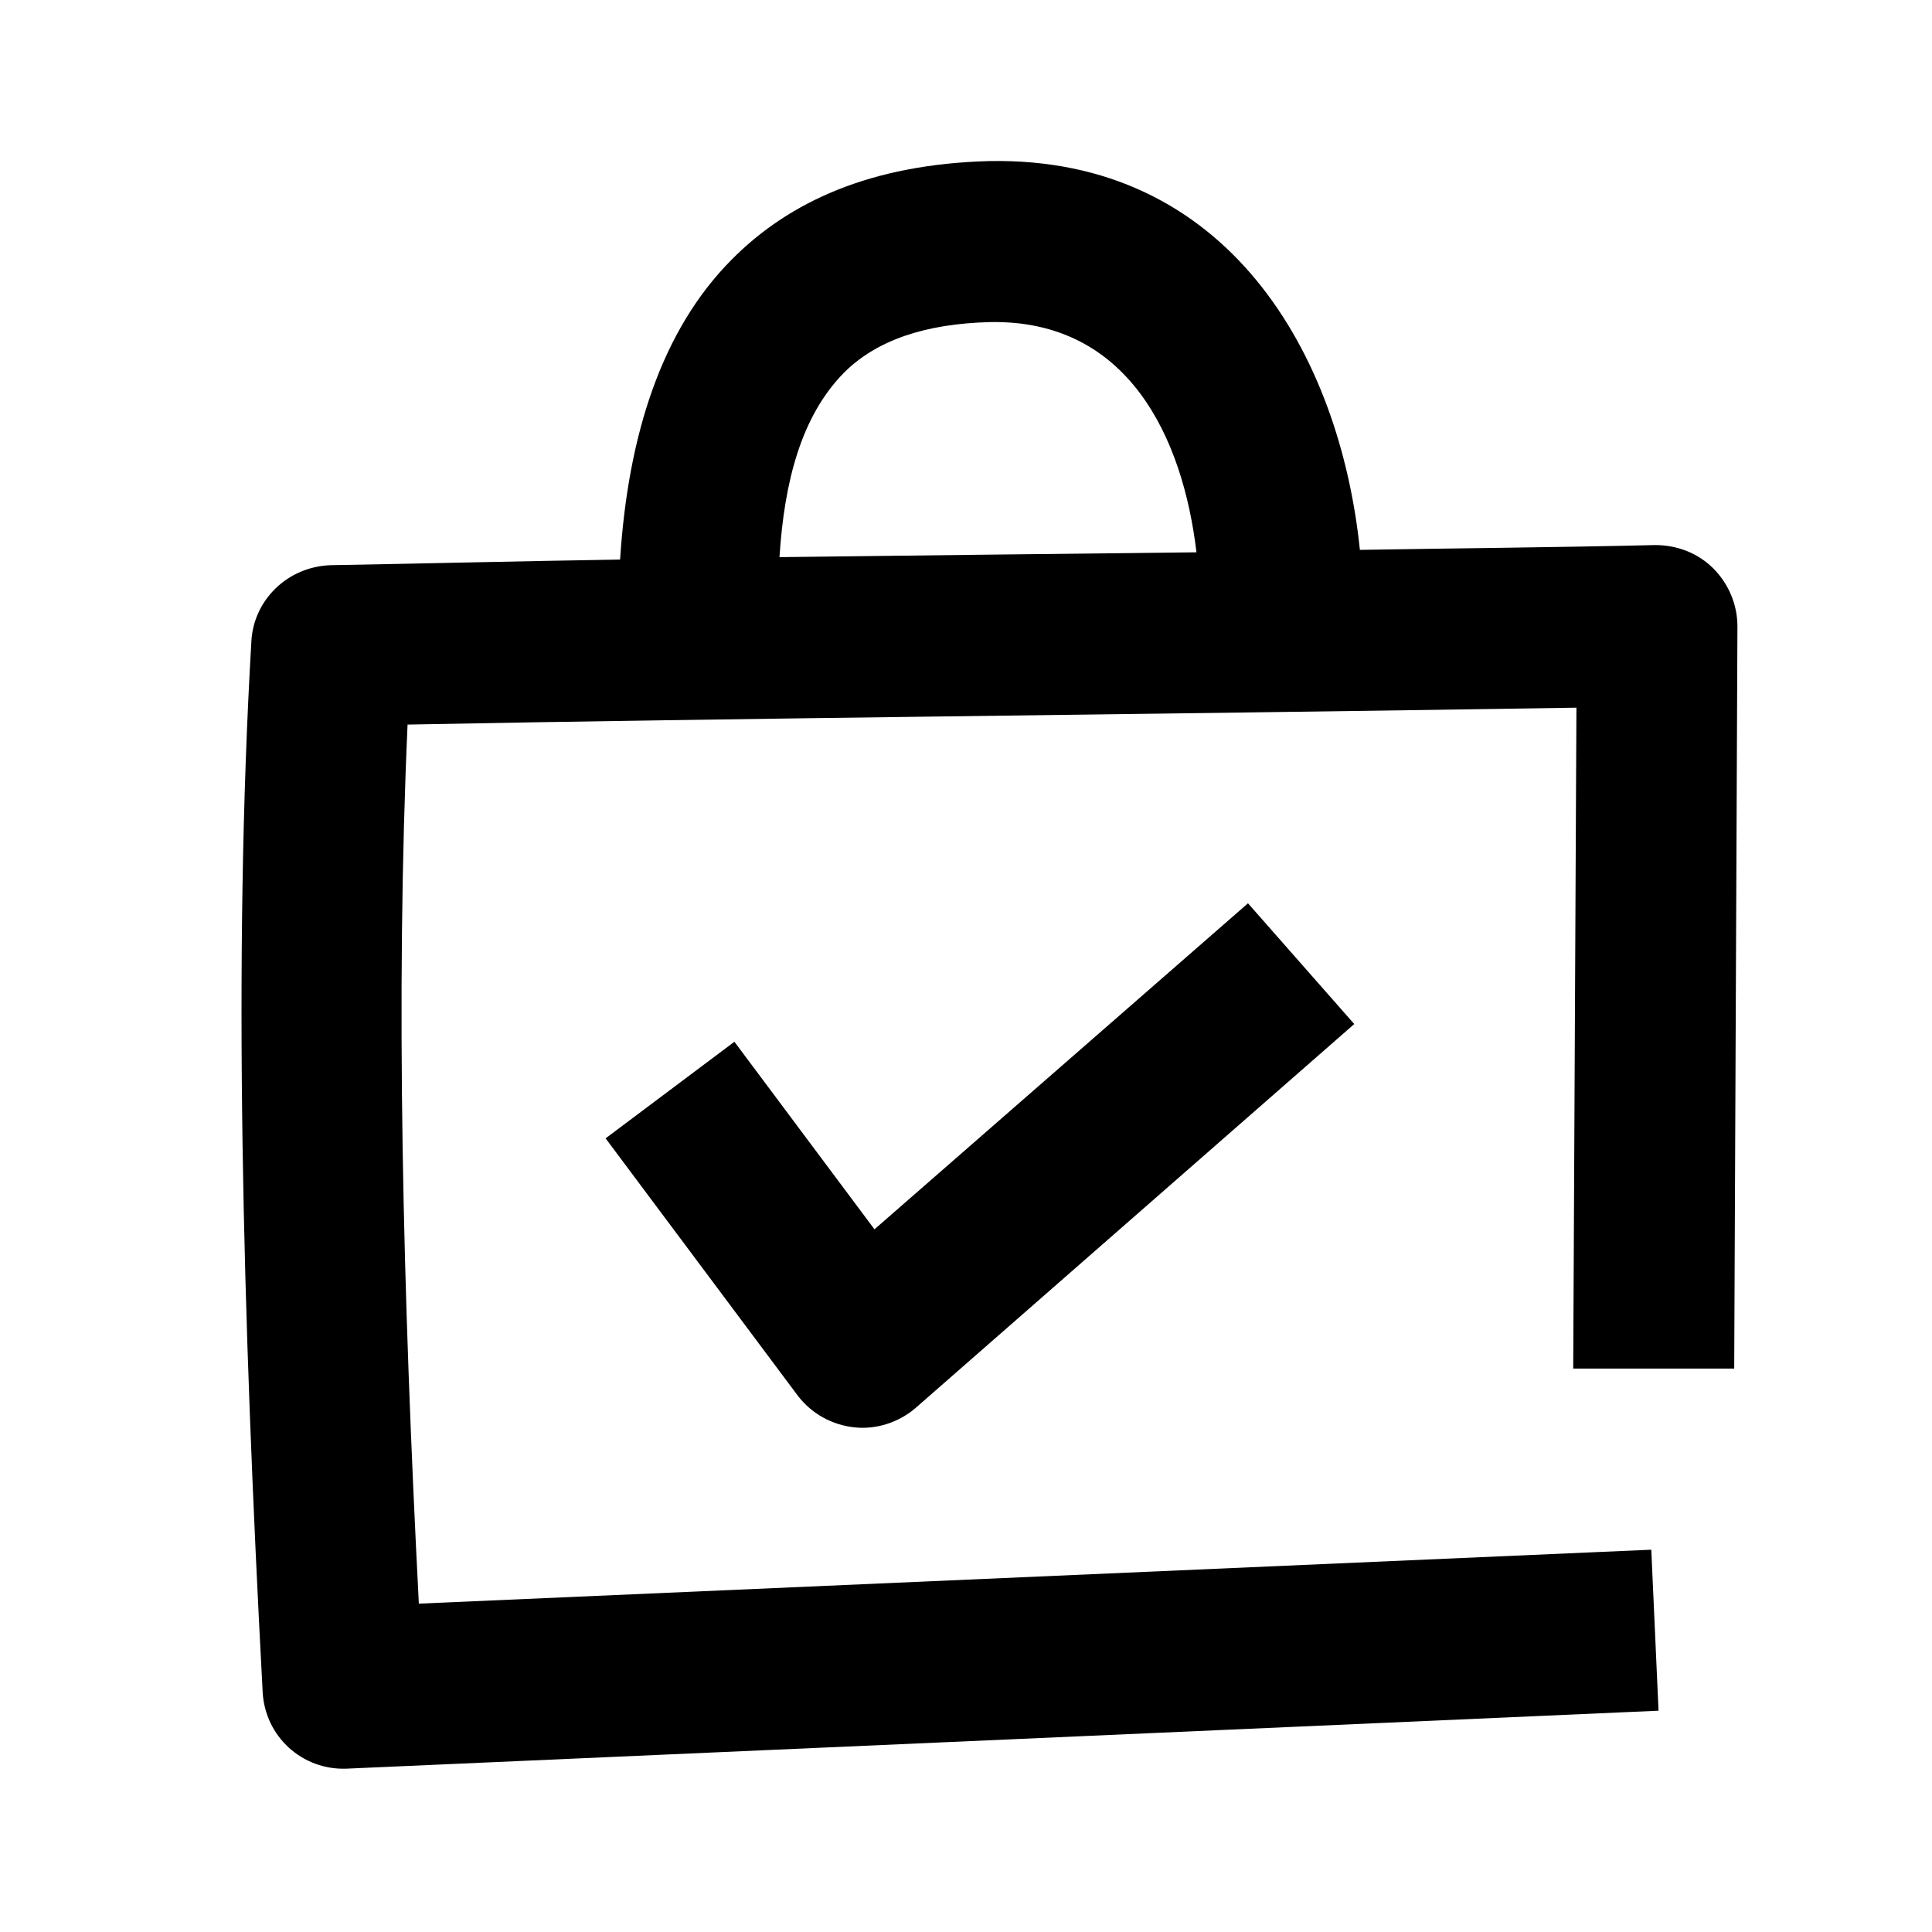 <svg width="24" height="24" viewBox="0 0 24 24" xmlns="http://www.w3.org/2000/svg">
<path d="M7.523 14.141L9.123 12.941L10.863 15.271L15.503 11.221L16.823 12.721L11.373 17.491C11.163 17.671 10.883 17.761 10.613 17.731C10.333 17.701 10.083 17.561 9.913 17.341L7.523 14.141ZM9.683 6.921C11.313 6.901 13.033 6.881 14.863 6.861C14.693 5.431 14.013 3.971 12.303 4.001C11.483 4.021 10.883 4.231 10.483 4.631C9.953 5.171 9.743 5.981 9.683 6.921ZM16.873 6.831C18.053 6.811 19.283 6.801 20.563 6.771C20.833 6.771 21.093 6.871 21.283 7.061C21.473 7.251 21.583 7.511 21.583 7.781L21.543 17.001H19.543L19.583 8.791C13.873 8.881 9.163 8.921 5.063 9.001C4.913 12.351 5.003 16.041 5.203 19.921L20.513 19.251L20.603 21.251L4.303 21.971C3.753 21.991 3.293 21.571 3.263 21.021C3.013 16.341 2.893 11.891 3.123 7.961C3.153 7.451 3.573 7.041 4.103 7.021C5.253 7.001 6.453 6.971 7.703 6.951C7.803 5.391 8.223 4.101 9.083 3.231C9.803 2.501 10.823 2.041 12.283 2.001C15.253 1.941 16.643 4.401 16.893 6.831H16.873Z" />
</svg>
